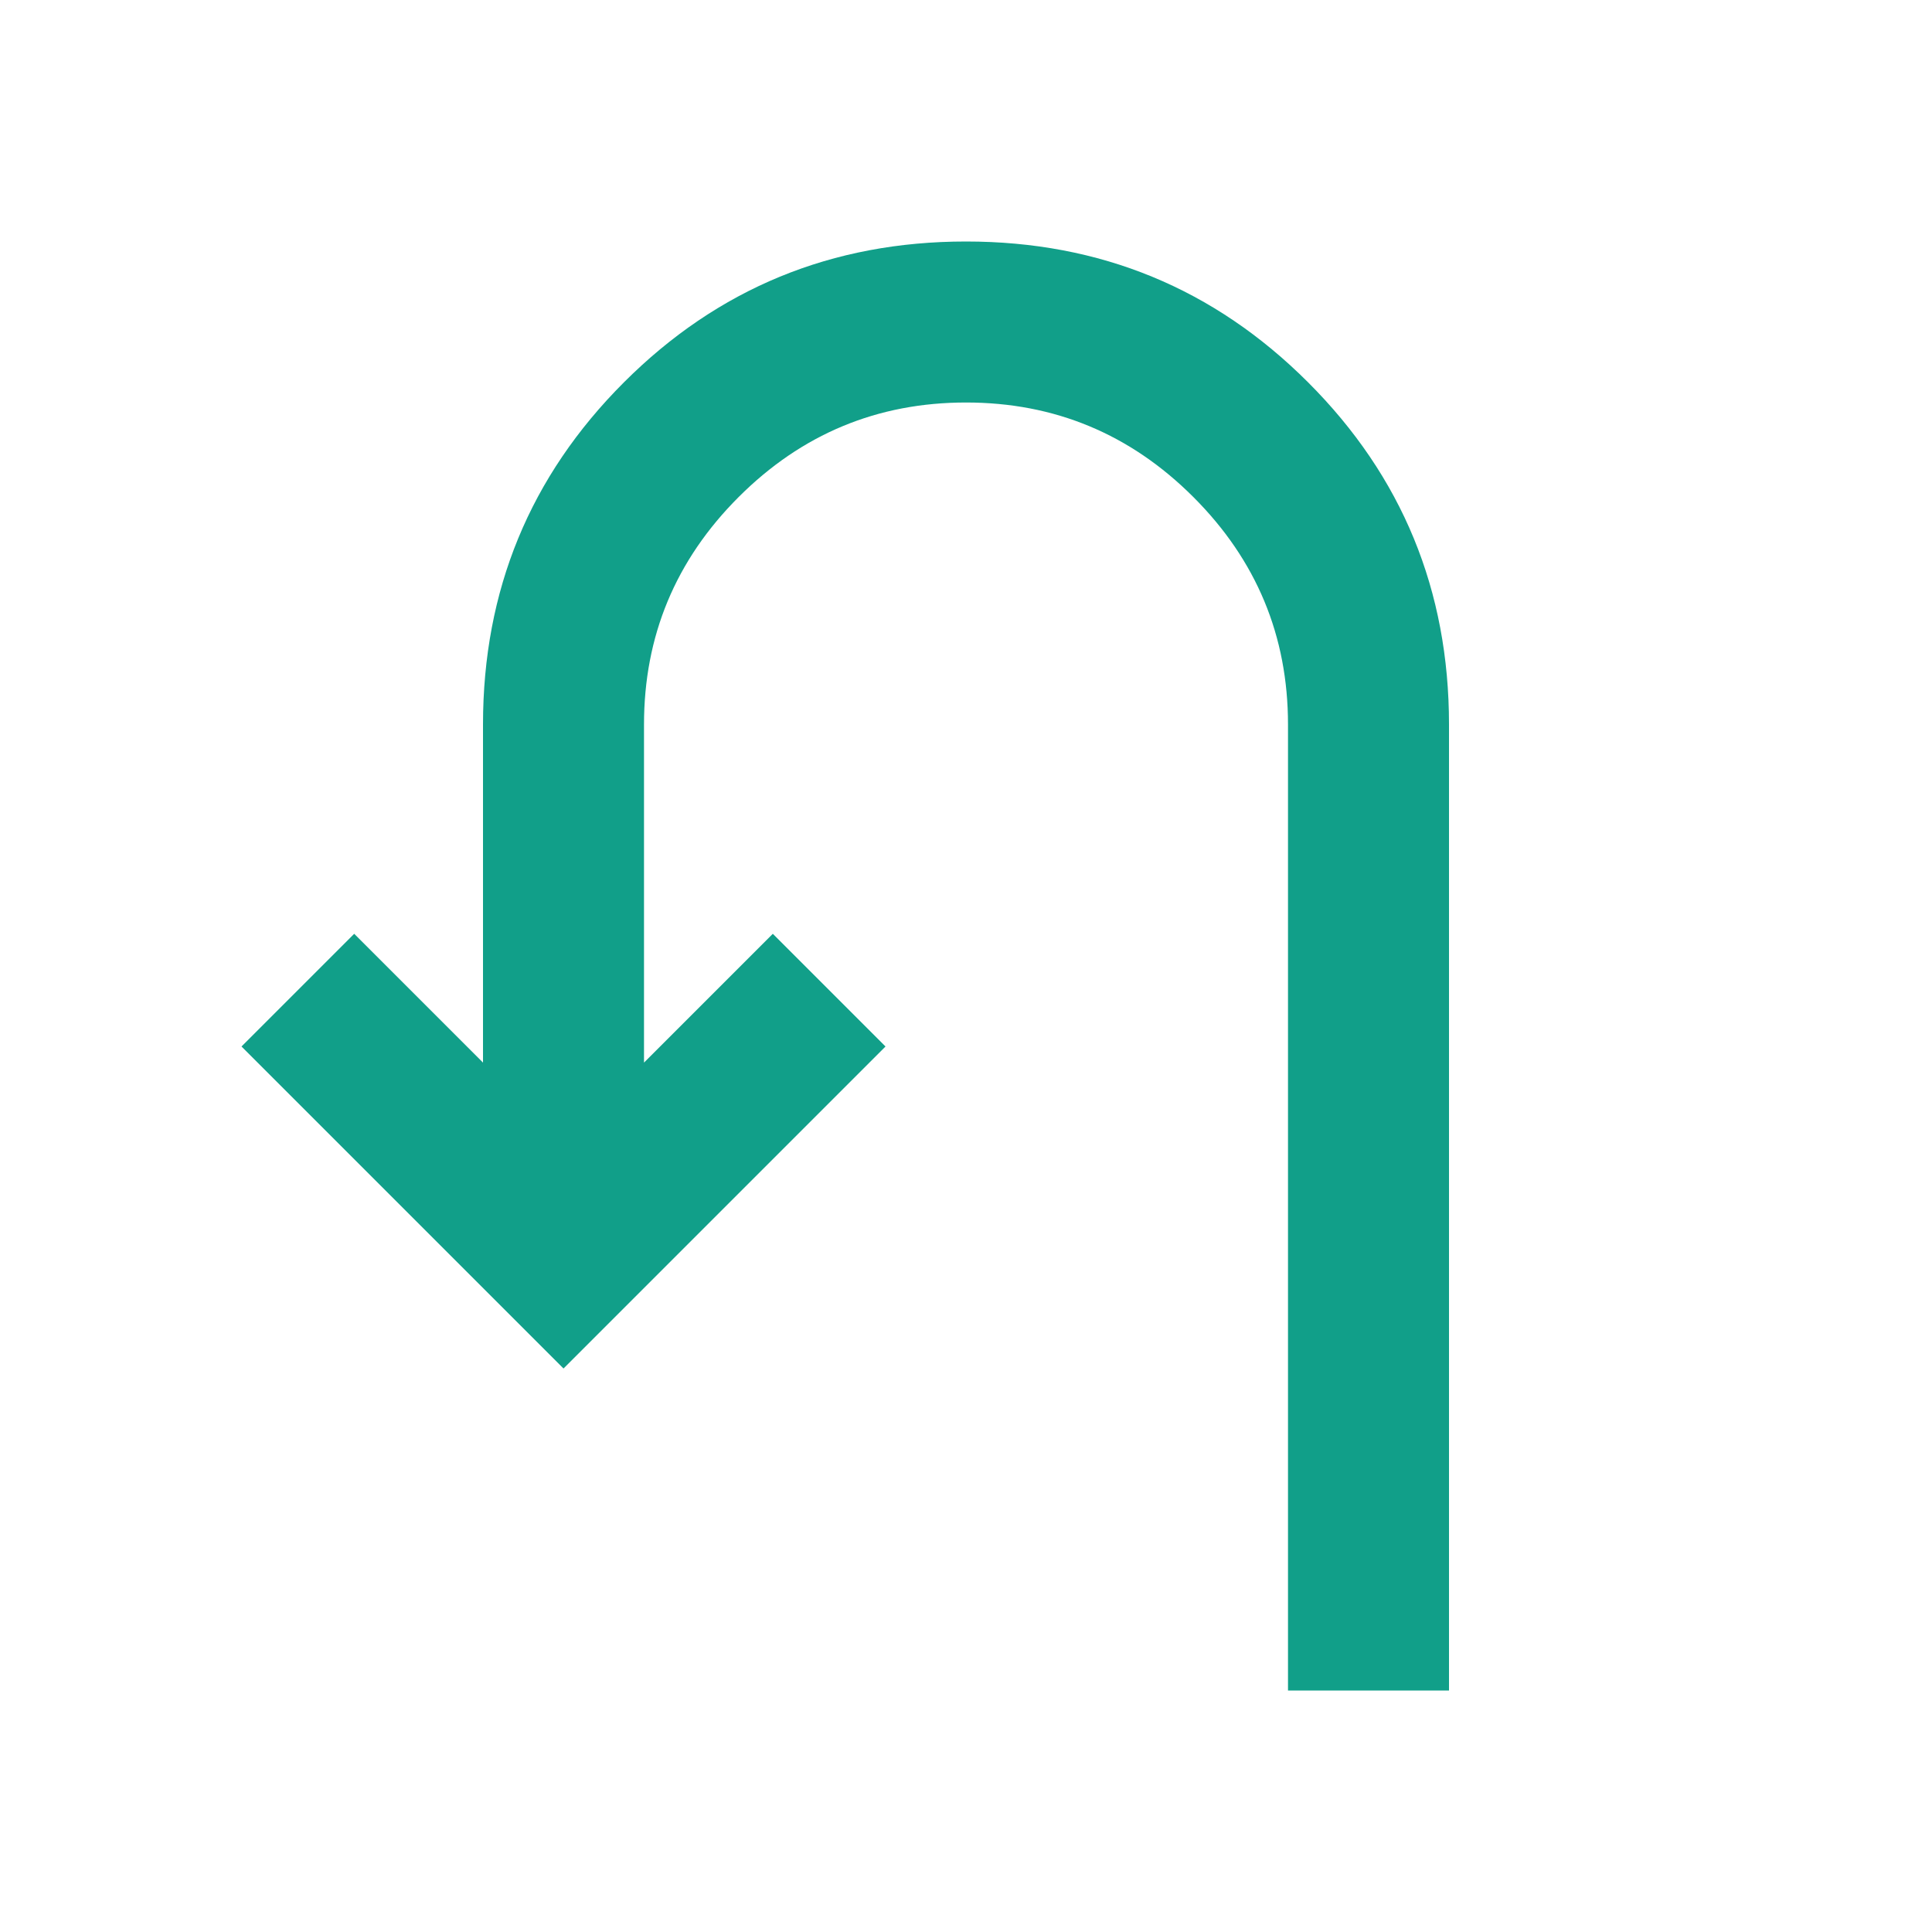 <svg xmlns="http://www.w3.org/2000/svg" height="24px" viewBox="0 -960 960 960" width="24px" fill="#119F89"><path d="M640-120v-480q0-66-47-113t-113-47q-66 0-113 47t-47 113v168l64-64 56 56-160 160-160-160 56-56 64 64v-168q0-100 70-170t170-70q100 0 170 70t70 170v480h-80Z"/></svg>